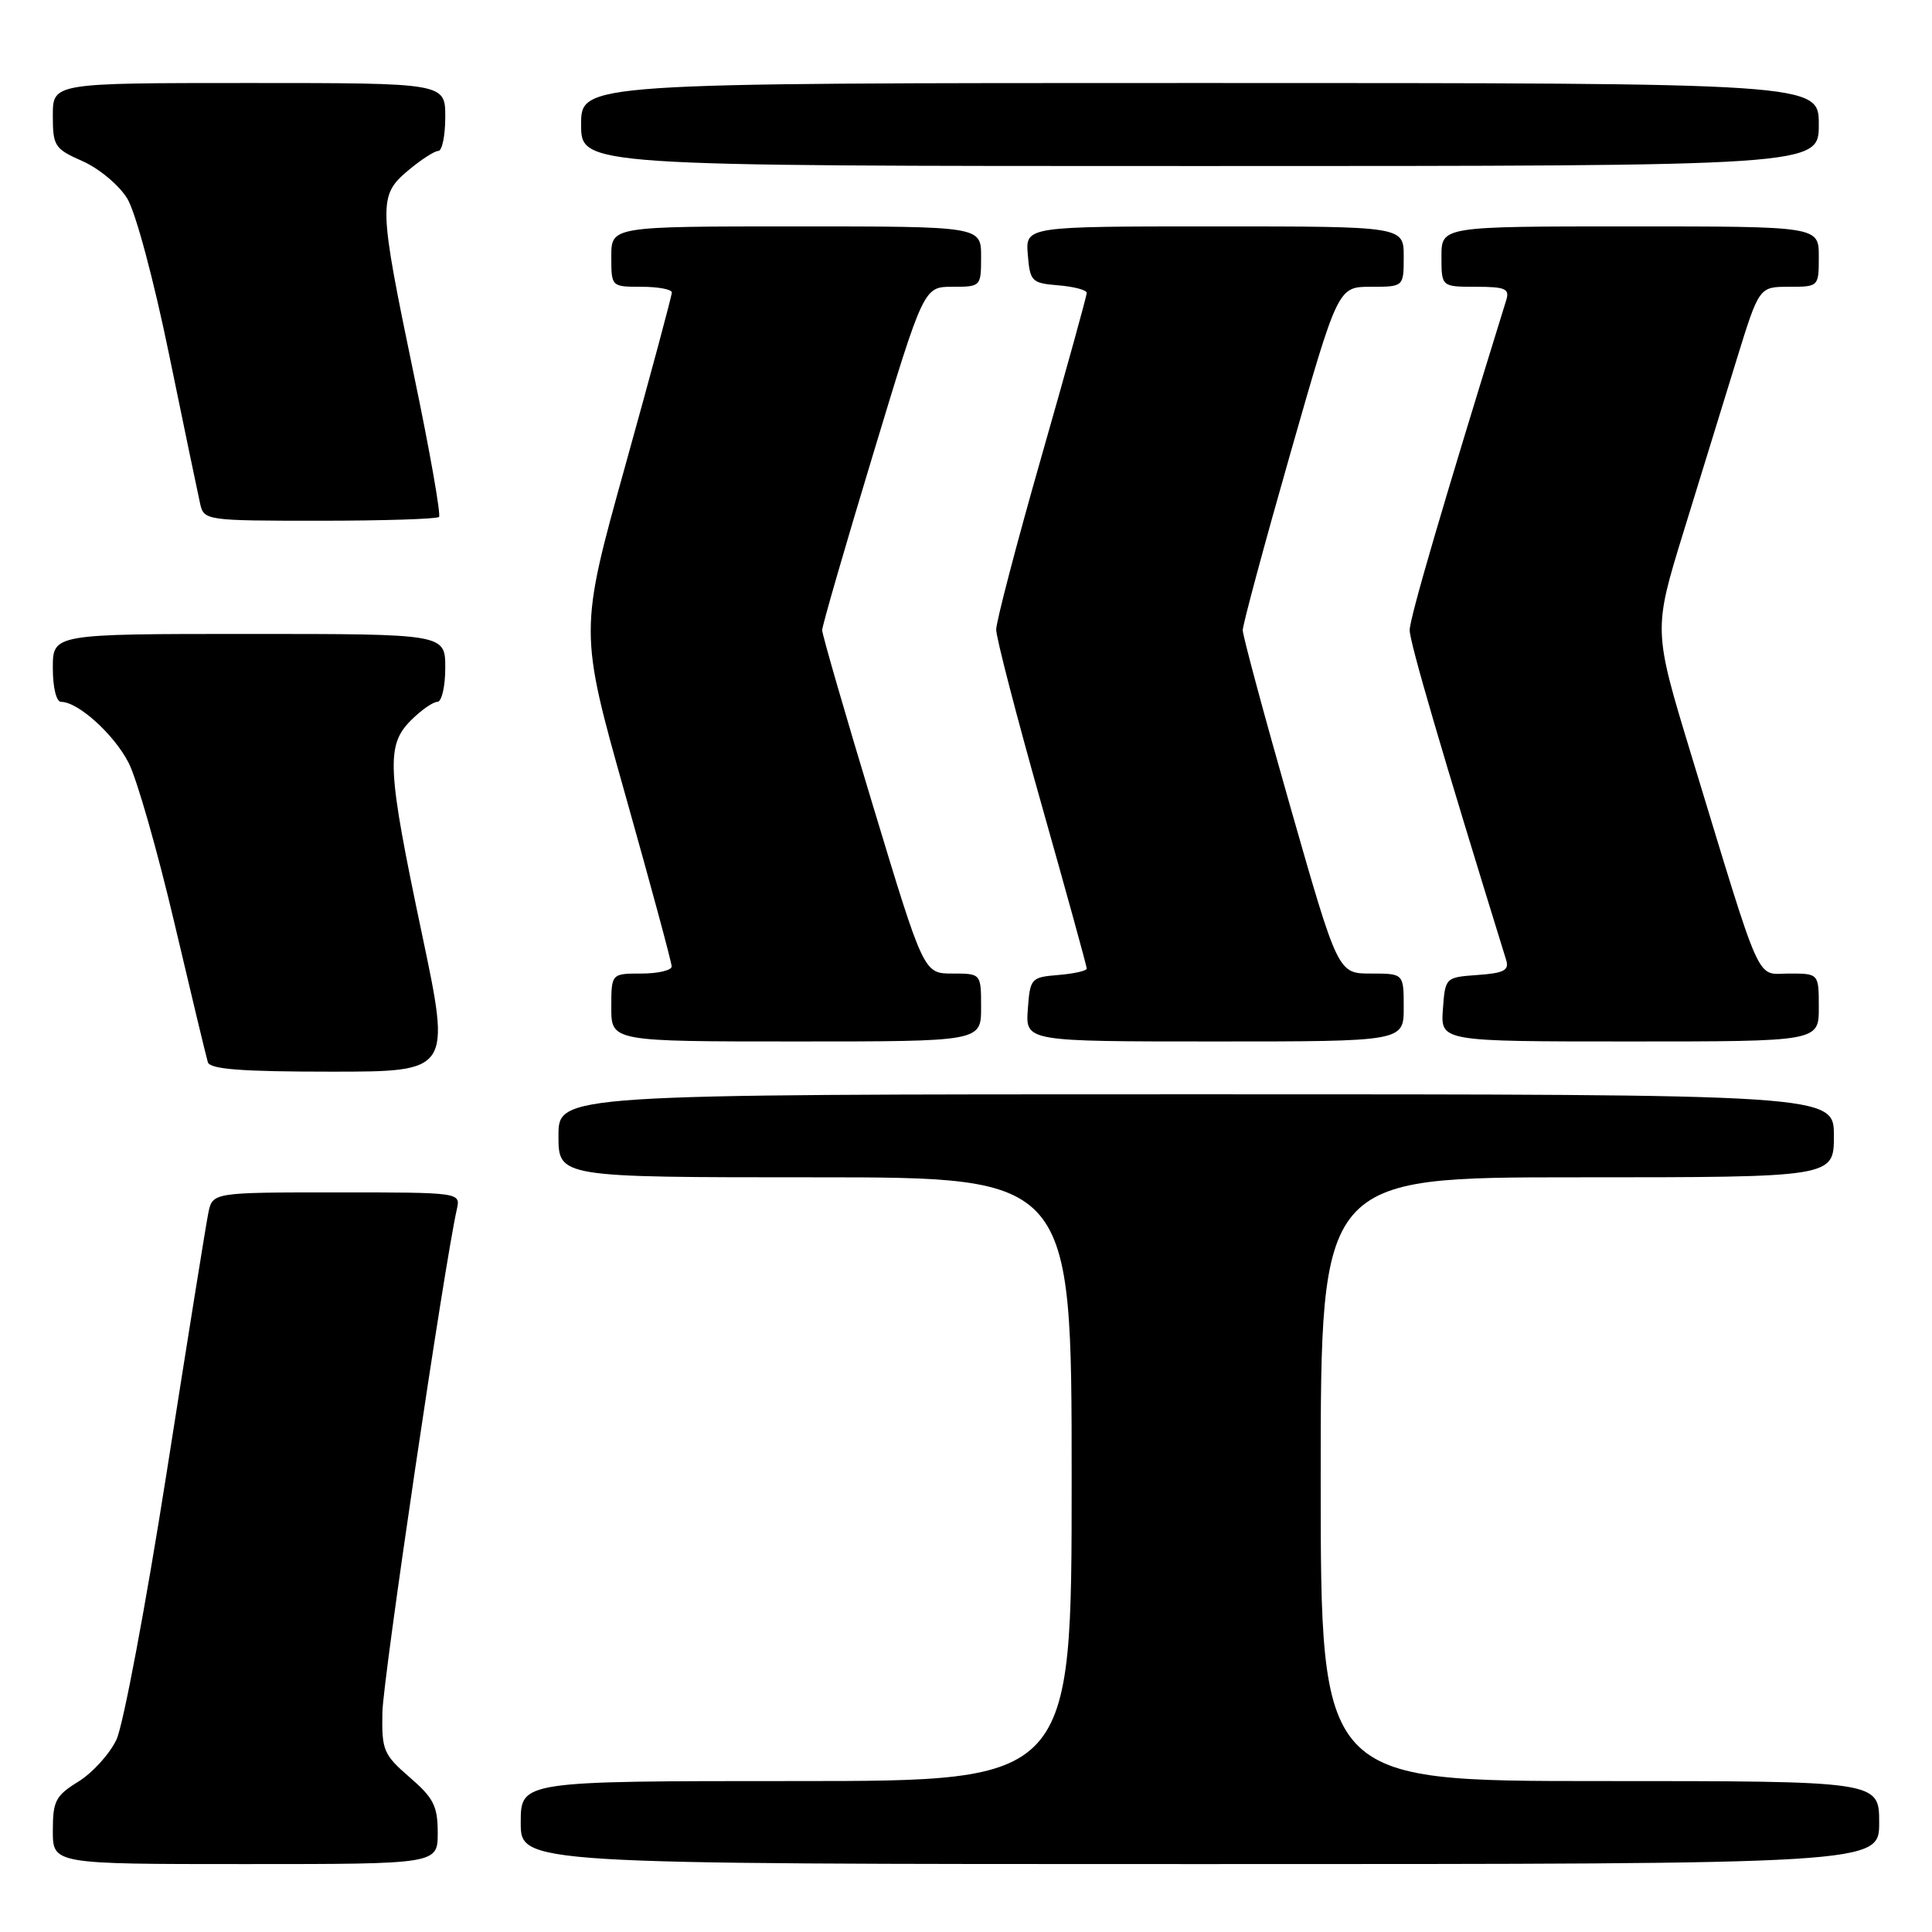 <?xml version="1.0" encoding="UTF-8" standalone="no"?>
<!DOCTYPE svg PUBLIC "-//W3C//DTD SVG 1.1//EN" "http://www.w3.org/Graphics/SVG/1.1/DTD/svg11.dtd" >
<svg xmlns="http://www.w3.org/2000/svg" xmlns:xlink="http://www.w3.org/1999/xlink" version="1.1" viewBox="0 0 256 256">
 <g >
 <path fill="currentColor"
d=" M 58.00 242.86 C 58.00 239.32 57.46 238.24 54.28 235.50 C 50.81 232.49 50.57 231.92 50.67 226.89 C 50.75 222.42 58.86 167.67 60.53 160.25 C 61.04 158.00 61.04 158.00 44.60 158.00 C 28.16 158.00 28.16 158.00 27.60 160.75 C 27.29 162.26 24.80 177.80 22.06 195.27 C 19.31 212.75 16.33 228.61 15.43 230.51 C 14.53 232.41 12.26 234.91 10.39 236.07 C 7.36 237.94 7.00 238.64 7.00 242.58 C 7.00 247.00 7.00 247.00 32.50 247.00 C 58.00 247.00 58.00 247.00 58.00 242.86 Z  M 249.00 241.50 C 249.00 236.00 249.00 236.00 212.00 236.00 C 175.00 236.00 175.00 236.00 175.00 196.00 C 175.00 156.00 175.00 156.00 209.00 156.00 C 243.00 156.00 243.00 156.00 243.00 150.50 C 243.00 145.00 243.00 145.00 158.50 145.00 C 74.00 145.00 74.00 145.00 74.00 150.50 C 74.00 156.00 74.00 156.00 108.00 156.00 C 142.00 156.00 142.00 156.00 142.00 196.00 C 142.00 236.00 142.00 236.00 105.50 236.00 C 69.00 236.00 69.00 236.00 69.00 241.50 C 69.00 247.00 69.00 247.00 159.00 247.00 C 249.00 247.00 249.00 247.00 249.00 241.50 Z  M 55.91 123.75 C 51.28 101.79 51.13 98.78 54.45 95.45 C 55.80 94.10 57.38 93.00 57.95 93.00 C 58.53 93.00 59.00 90.97 59.00 88.50 C 59.00 84.00 59.00 84.00 33.00 84.00 C 7.00 84.00 7.00 84.00 7.00 88.50 C 7.00 91.10 7.46 93.00 8.10 93.00 C 10.35 93.00 15.11 97.30 17.05 101.09 C 18.15 103.25 20.87 112.78 23.10 122.26 C 25.33 131.74 27.33 140.06 27.54 140.75 C 27.84 141.68 32.00 142.00 43.85 142.00 C 59.76 142.00 59.76 142.00 55.91 123.75 Z  M 130.00 133.50 C 130.00 129.00 130.00 129.00 126.20 129.00 C 122.40 129.00 122.40 129.00 115.67 106.75 C 111.96 94.51 108.94 84.05 108.94 83.50 C 108.94 82.95 111.96 72.49 115.67 60.25 C 122.40 38.00 122.40 38.00 126.20 38.00 C 129.97 38.00 130.00 37.97 130.00 34.00 C 130.00 30.00 130.00 30.00 105.50 30.00 C 81.00 30.00 81.00 30.00 81.00 34.00 C 81.00 38.00 81.00 38.00 85.00 38.00 C 87.20 38.00 89.01 38.34 89.02 38.75 C 89.03 39.16 86.27 49.43 82.89 61.57 C 76.74 83.63 76.74 83.63 82.87 105.37 C 86.24 117.33 89.00 127.54 89.00 128.06 C 89.00 128.57 87.20 129.00 85.00 129.00 C 81.00 129.00 81.00 129.00 81.00 133.50 C 81.00 138.00 81.00 138.00 105.50 138.00 C 130.00 138.00 130.00 138.00 130.00 133.50 Z  M 186.00 133.50 C 186.00 129.00 186.00 129.00 181.64 129.00 C 177.29 129.00 177.29 129.00 170.98 106.92 C 167.51 94.77 164.67 84.23 164.67 83.50 C 164.67 82.77 167.51 72.23 170.98 60.08 C 177.29 38.00 177.29 38.00 181.64 38.00 C 186.00 38.00 186.00 38.00 186.00 34.00 C 186.00 30.00 186.00 30.00 160.94 30.00 C 135.88 30.00 135.88 30.00 136.19 33.75 C 136.48 37.30 136.70 37.52 140.25 37.81 C 142.31 37.98 144.00 38.43 144.00 38.81 C 144.00 39.19 141.30 48.95 138.00 60.50 C 134.70 72.05 132.00 82.37 132.00 83.43 C 132.00 84.49 134.70 94.91 138.00 106.58 C 141.30 118.25 144.00 128.04 144.00 128.34 C 144.00 128.64 142.31 129.02 140.25 129.19 C 136.61 129.49 136.49 129.62 136.19 133.75 C 135.89 138.00 135.89 138.00 160.94 138.00 C 186.00 138.00 186.00 138.00 186.00 133.50 Z  M 241.00 133.50 C 241.00 129.00 241.00 129.00 237.08 129.00 C 232.58 129.00 233.66 131.42 224.09 99.99 C 219.07 83.49 219.07 83.49 223.07 70.49 C 225.28 63.35 228.43 53.11 230.08 47.75 C 233.09 38.00 233.09 38.00 237.04 38.00 C 240.99 38.00 241.00 37.99 241.00 34.00 C 241.00 30.00 241.00 30.00 216.00 30.00 C 191.00 30.00 191.00 30.00 191.00 34.00 C 191.00 38.00 191.00 38.00 195.57 38.00 C 199.46 38.00 200.05 38.26 199.59 39.75 C 191.18 66.90 186.79 81.90 186.79 83.50 C 186.79 85.10 191.04 99.63 199.57 127.19 C 200.00 128.57 199.30 128.94 195.80 129.19 C 191.51 129.50 191.50 129.51 191.19 133.75 C 190.89 138.00 190.89 138.00 215.94 138.00 C 241.00 138.00 241.00 138.00 241.00 133.50 Z  M 58.17 68.50 C 58.44 68.22 56.96 59.79 54.86 49.75 C 50.14 27.07 50.10 25.93 54.08 22.59 C 55.77 21.17 57.57 20.00 58.08 20.00 C 58.58 20.00 59.00 17.98 59.00 15.50 C 59.00 11.00 59.00 11.00 33.00 11.00 C 7.00 11.00 7.00 11.00 7.00 15.31 C 7.00 19.36 7.23 19.72 10.95 21.36 C 13.12 22.32 15.78 24.54 16.86 26.30 C 17.97 28.11 20.38 37.10 22.41 47.00 C 24.39 56.62 26.24 65.51 26.52 66.75 C 27.03 68.96 27.29 69.00 42.35 69.00 C 50.78 69.00 57.89 68.77 58.17 68.50 Z  M 241.00 16.50 C 241.00 11.00 241.00 11.00 159.00 11.00 C 77.00 11.00 77.00 11.00 77.00 16.50 C 77.00 22.00 77.00 22.00 159.00 22.00 C 241.00 22.00 241.00 22.00 241.00 16.50 Z "/>
</g>
</svg>